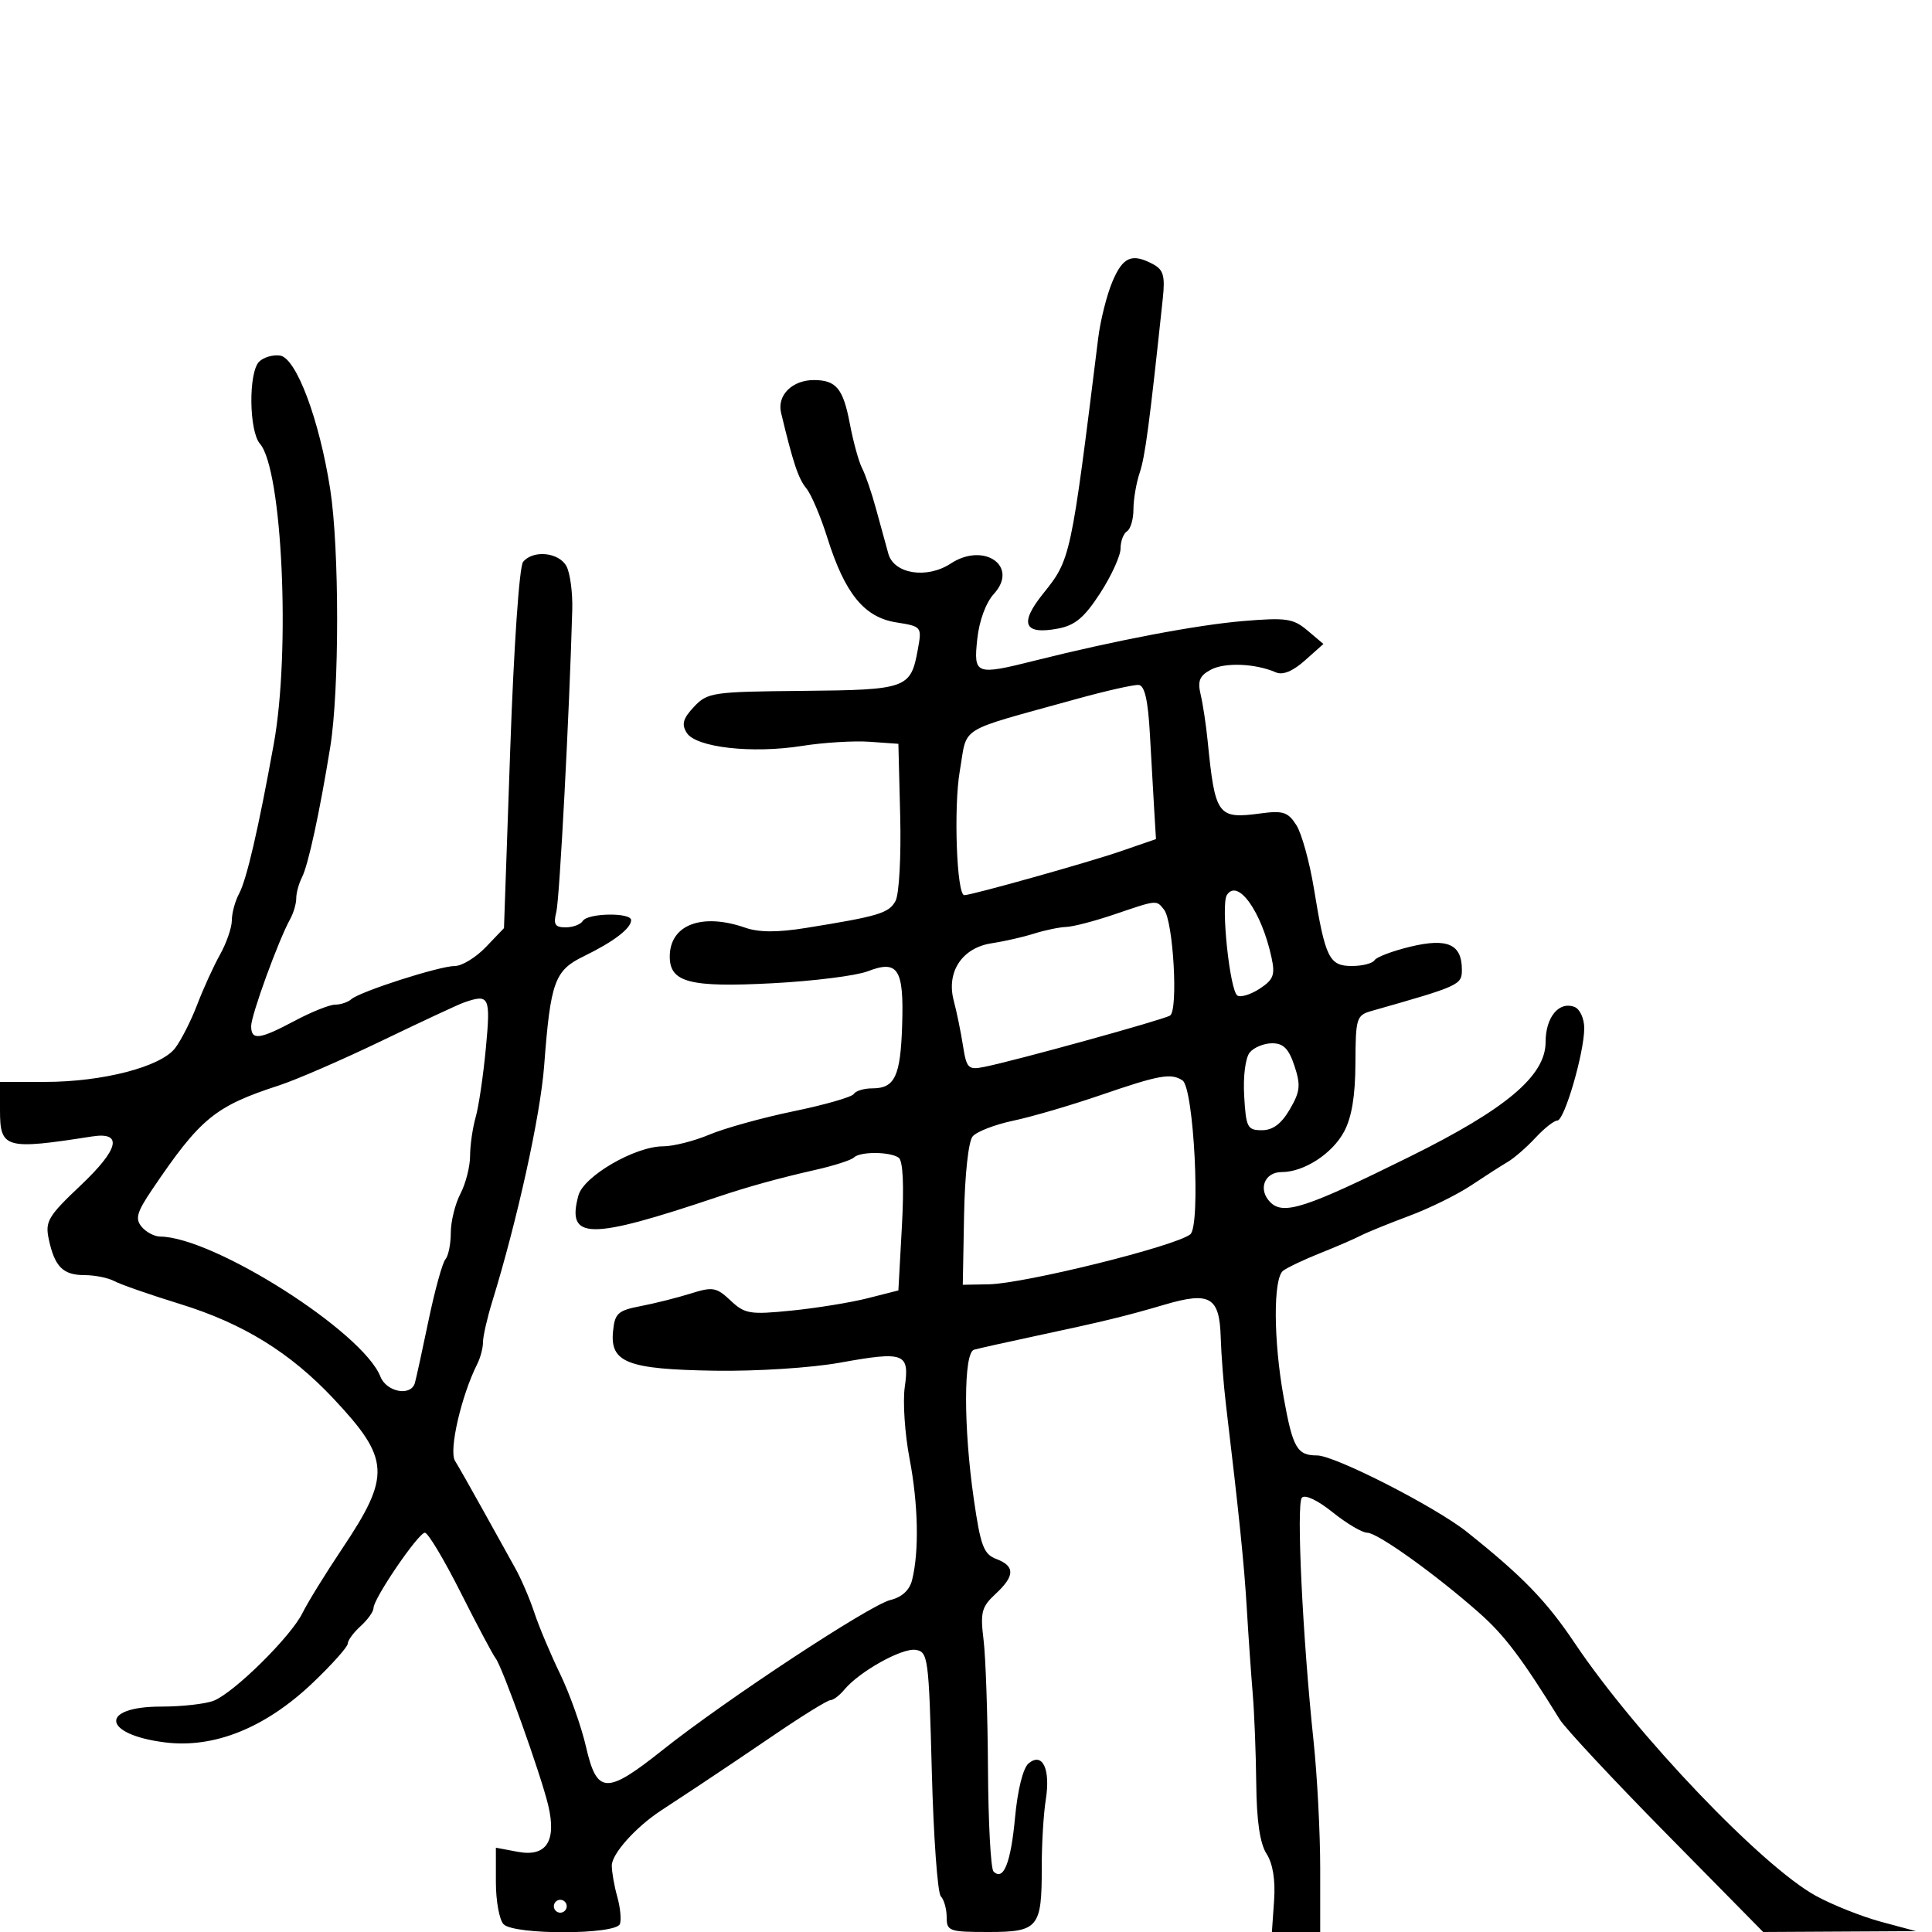 <svg xmlns="http://www.w3.org/2000/svg" width="300" height="300" viewBox="0 0 300 300" version="1.1">
	<path d="M 172.726 43.750 C 171.858 45.813, 170.869 49.750, 170.529 52.500 C 166.287 86.714, 166.257 86.853, 161.966 92.192 C 158.236 96.833, 158.987 98.600, 164.267 97.610 C 166.940 97.108, 168.371 95.908, 170.842 92.095 C 172.579 89.414, 174 86.298, 174 85.169 C 174 84.041, 174.450 82.840, 175 82.500 C 175.550 82.160, 176 80.626, 176 79.090 C 176 77.555, 176.438 74.994, 176.973 73.399 C 177.819 70.876, 178.487 65.838, 180.565 46.289 C 180.929 42.865, 180.650 41.883, 179.072 41.039 C 175.761 39.266, 174.361 39.865, 172.726 43.750 M 40.238 56.162 C 38.562 57.838, 38.658 66.950, 40.373 68.921 C 43.832 72.900, 45.127 101.069, 42.515 115.500 C 40.117 128.744, 38.306 136.560, 37.122 138.773 C 36.505 139.925, 36 141.784, 36 142.904 C 36 144.023, 35.176 146.415, 34.169 148.220 C 33.161 150.024, 31.565 153.525, 30.621 156 C 29.677 158.475, 28.139 161.508, 27.203 162.741 C 24.989 165.655, 15.957 168, 6.951 168 L 0 168 -0 172.393 C -0 178.343, 0.812 178.575, 14.288 176.470 C 19.122 175.715, 18.493 178.420, 12.523 184.067 C 7.461 188.854, 6.984 189.660, 7.576 192.432 C 8.488 196.702, 9.784 198, 13.136 198 C 14.726 198, 16.809 198.421, 17.764 198.937 C 18.719 199.452, 23.314 201.051, 27.977 202.490 C 37.739 205.503, 45.057 210.017, 51.776 217.170 C 60.587 226.550, 60.735 229.122, 53.116 240.500 C 50.538 244.350, 47.770 248.840, 46.964 250.478 C 45.171 254.126, 36.351 262.836, 33.185 264.086 C 31.912 264.589, 28.226 265, 24.994 265 C 15.372 265, 15.875 269.341, 25.638 270.560 C 33.252 271.512, 41.231 268.293, 48.557 261.315 C 51.551 258.463, 54 255.720, 54 255.220 C 54 254.719, 54.900 253.495, 56 252.500 C 57.100 251.505, 58 250.244, 58 249.699 C 58 248.218, 64.970 238, 65.980 238 C 66.461 238, 68.952 242.162, 71.516 247.250 C 74.080 252.338, 76.531 256.950, 76.962 257.500 C 78.003 258.828, 83.966 275.490, 85.118 280.290 C 86.461 285.886, 84.845 288.381, 80.414 287.550 L 77 286.909 77 292.255 C 77 295.195, 77.540 298.140, 78.200 298.800 C 79.879 300.479, 95.684 300.435, 96.263 298.750 C 96.499 298.063, 96.311 296.153, 95.846 294.507 C 95.381 292.860, 95 290.688, 95 289.680 C 95 287.872, 98.668 283.761, 102.585 281.176 C 103.689 280.448, 106.421 278.648, 108.656 277.176 C 110.892 275.704, 116.192 272.137, 120.434 269.250 C 124.676 266.363, 128.509 264, 128.951 264 C 129.393 264, 130.366 263.264, 131.113 262.364 C 133.444 259.555, 140.055 255.866, 142.177 256.190 C 144.109 256.485, 144.228 257.372, 144.689 275 C 144.955 285.175, 145.584 293.927, 146.087 294.450 C 146.589 294.972, 147 296.435, 147 297.700 C 147 299.863, 147.386 300, 153.465 300 C 161.232 300, 161.778 299.340, 161.762 289.970 C 161.755 286.378, 162.036 281.653, 162.386 279.470 C 163.149 274.701, 161.885 272.021, 159.719 273.818 C 158.861 274.531, 158.018 277.901, 157.615 282.232 C 156.960 289.285, 155.812 292.152, 154.267 290.594 C 153.845 290.168, 153.461 282.998, 153.413 274.660 C 153.365 266.322, 153.056 257.314, 152.727 254.643 C 152.200 250.365, 152.419 249.516, 154.564 247.528 C 157.605 244.710, 157.647 243.196, 154.716 242.082 C 152.742 241.332, 152.266 240.070, 151.216 232.805 C 149.594 221.591, 149.611 210.047, 151.250 209.583 C 151.938 209.387, 156.100 208.458, 160.500 207.518 C 171.551 205.156, 174.683 204.396, 180.848 202.583 C 187.880 200.516, 189.364 201.380, 189.553 207.654 C 189.633 210.319, 189.993 214.975, 190.353 218 C 192.436 235.485, 193.194 242.909, 193.604 249.801 C 193.855 254.035, 194.269 259.975, 194.522 263 C 194.776 266.025, 195.022 272.325, 195.070 277 C 195.128 282.756, 195.644 286.259, 196.667 287.852 C 197.649 289.378, 198.060 291.923, 197.840 295.102 L 197.500 300.001 201.250 300.001 L 205 300 205 290.039 C 205 284.561, 204.533 275.673, 203.963 270.289 C 202.275 254.363, 201.276 233.571, 202.151 232.568 C 202.628 232.021, 204.597 232.949, 206.923 234.818 C 209.101 236.568, 211.522 238, 212.303 238 C 213.896 238, 222.918 244.460, 229.693 250.451 C 233.623 253.928, 236.294 257.462, 242.199 267 C 243.051 268.375, 250.506 276.363, 258.767 284.750 L 273.787 300 285.643 299.934 L 297.500 299.868 292.105 298.417 C 289.137 297.619, 284.594 295.816, 282.010 294.409 C 273.658 289.863, 254.023 269.298, 244.539 255.163 C 240.124 248.581, 236.444 244.785, 227.785 237.880 C 222.892 233.978, 207.266 226, 204.516 226 C 201.410 226, 200.743 224.844, 199.330 217 C 197.726 208.105, 197.688 198.478, 199.250 197.312 C 199.938 196.799, 202.525 195.573, 205 194.587 C 207.475 193.601, 210.297 192.381, 211.272 191.875 C 212.247 191.369, 215.622 189.995, 218.772 188.821 C 221.922 187.648, 226.252 185.520, 228.393 184.094 C 230.534 182.667, 233.113 181.013, 234.123 180.418 C 235.133 179.823, 237.072 178.135, 238.432 176.668 C 239.792 175.201, 241.317 174, 241.820 174 C 242.928 174, 246 163.454, 246 159.653 C 246 158.151, 245.324 156.678, 244.487 156.357 C 242.073 155.430, 240 157.947, 240 161.803 C 240 167.043, 233.896 172.192, 218.876 179.622 C 202.762 187.594, 199.298 188.726, 197.260 186.689 C 195.297 184.726, 196.319 182, 199.018 182 C 202.473 182, 206.862 179.160, 208.703 175.733 C 209.895 173.516, 210.450 170.172, 210.470 165.091 C 210.499 158.056, 210.626 157.647, 213 156.973 C 226.691 153.084, 227 152.943, 227 150.571 C 227 146.616, 224.768 145.616, 219.018 146.996 C 216.255 147.659, 213.744 148.606, 213.438 149.100 C 213.132 149.595, 211.547 150, 209.916 150 C 206.394 150, 205.785 148.757, 204.029 138 C 203.356 133.875, 202.129 129.434, 201.302 128.132 C 200.011 126.097, 199.232 125.840, 195.776 126.303 C 189.055 127.205, 188.687 126.701, 187.518 115 C 187.270 112.525, 186.783 109.302, 186.434 107.839 C 185.935 105.739, 186.268 104.927, 188.014 103.992 C 190.197 102.824, 194.955 103.019, 198.125 104.407 C 199.185 104.870, 200.752 104.226, 202.625 102.556 L 205.500 99.994 203.021 97.901 C 200.810 96.035, 199.727 95.876, 193.021 96.438 C 185.854 97.039, 173.207 99.440, 160.765 102.561 C 151.466 104.894, 151.163 104.783, 151.747 99.250 C 152.049 96.389, 153.080 93.587, 154.341 92.205 C 158.243 87.925, 152.803 84.117, 147.630 87.507 C 143.935 89.928, 138.833 89.133, 137.948 86 C 137.560 84.625, 136.694 81.475, 136.024 79 C 135.354 76.525, 134.384 73.694, 133.869 72.710 C 133.354 71.725, 132.493 68.599, 131.955 65.762 C 130.930 60.358, 129.853 59.041, 126.441 59.015 C 123.043 58.990, 120.630 61.366, 121.284 64.094 C 123.152 71.885, 123.965 74.320, 125.203 75.823 C 125.962 76.745, 127.431 80.200, 128.467 83.500 C 131.181 92.148, 134.183 95.846, 139.132 96.637 C 143.145 97.279, 143.166 97.305, 142.512 100.891 C 141.414 106.914, 140.813 107.129, 124.622 107.279 C 110.633 107.408, 109.859 107.521, 107.763 109.752 C 106.047 111.579, 105.801 112.462, 106.637 113.795 C 108.065 116.070, 116.780 117.058, 124.548 115.825 C 127.874 115.297, 132.599 115.008, 135.048 115.183 L 139.500 115.500 139.783 126.754 C 139.939 132.983, 139.617 138.848, 139.061 139.887 C 138.039 141.795, 136.463 142.271, 125.134 144.092 C 120.717 144.801, 117.839 144.791, 115.735 144.057 C 108.972 141.700, 104 143.598, 104 148.536 C 104 152.551, 107.090 153.354, 119.951 152.679 C 126.303 152.346, 132.956 151.510, 134.736 150.822 C 139.450 149.001, 140.370 150.441, 140.086 159.199 C 139.828 167.153, 138.952 169, 135.437 169 C 134.161 169, 132.877 169.390, 132.582 169.868 C 132.287 170.345, 128.098 171.550, 123.273 172.546 C 118.448 173.541, 112.550 175.176, 110.167 176.178 C 107.784 177.180, 104.545 178, 102.970 178 C 98.613 178, 90.626 182.635, 89.814 185.636 C 87.937 192.565, 91.416 192.597, 111.500 185.835 C 116.136 184.273, 121.013 182.927, 126.682 181.643 C 129.533 180.997, 132.195 180.138, 132.599 179.734 C 133.544 178.790, 138.186 178.810, 139.545 179.765 C 140.217 180.238, 140.396 184.050, 140.045 190.438 L 139.500 200.377 134.736 201.588 C 132.116 202.255, 126.797 203.119, 122.916 203.508 C 116.434 204.159, 115.663 204.032, 113.441 201.945 C 111.244 199.880, 110.678 199.781, 107.261 200.855 C 105.193 201.506, 101.700 202.384, 99.500 202.808 C 95.942 203.493, 95.466 203.926, 95.191 206.727 C 94.715 211.585, 97.415 212.629, 111 212.843 C 117.446 212.945, 125.971 212.399, 130.399 211.601 C 140.450 209.789, 141.252 210.088, 140.492 215.373 C 140.166 217.643, 140.500 222.650, 141.236 226.500 C 142.588 233.576, 142.740 240.915, 141.626 245.355 C 141.232 246.925, 140.045 248.014, 138.259 248.447 C 135.066 249.221, 112.587 264.025, 102.889 271.741 C 94.152 278.692, 92.695 278.632, 90.997 271.250 C 90.269 268.087, 88.456 262.985, 86.967 259.910 C 85.479 256.836, 83.681 252.561, 82.972 250.410 C 82.262 248.260, 80.927 245.150, 80.004 243.500 C 79.082 241.850, 76.832 237.800, 75.005 234.500 C 73.177 231.200, 71.218 227.749, 70.651 226.831 C 69.667 225.238, 71.635 216.700, 74.124 211.764 C 74.606 210.809, 75 209.294, 75 208.398 C 75 207.502, 75.643 204.683, 76.428 202.134 C 80.341 189.436, 83.911 173.224, 84.495 165.500 C 85.482 152.445, 86.113 150.694, 90.623 148.500 C 95.289 146.229, 98 144.163, 98 142.878 C 98 141.660, 91.260 141.770, 90.500 143 C 90.160 143.550, 88.960 144, 87.833 144 C 86.168 144, 85.896 143.549, 86.386 141.599 C 86.896 139.565, 88.419 110.683, 88.860 94.677 C 88.933 92.025, 88.529 88.988, 87.961 87.927 C 86.799 85.756, 82.775 85.351, 81.223 87.250 C 80.638 87.965, 79.786 100.392, 79.230 116.311 L 78.258 144.121 75.442 147.061 C 73.893 148.677, 71.729 150, 70.633 150 C 68.253 150, 55.902 153.962, 54.550 155.159 C 54.028 155.621, 52.899 156, 52.042 156 C 51.185 156, 48.371 157.125, 45.788 158.500 C 40.268 161.438, 39 161.593, 39 159.328 C 39 157.638, 43.252 145.964, 45.033 142.764 C 45.565 141.809, 46 140.340, 46 139.500 C 46 138.660, 46.400 137.191, 46.888 136.236 C 47.860 134.338, 49.635 126.159, 51.280 116 C 52.708 107.185, 52.706 85.187, 51.277 75.987 C 49.594 65.156, 45.999 55.573, 43.484 55.212 C 42.380 55.053, 40.919 55.481, 40.238 56.162 M 167 108.582 C 148.336 113.764, 150.282 112.560, 149.040 119.693 C 148.059 125.326, 148.553 139, 149.738 139 C 150.879 139, 169.048 133.901, 174 132.191 L 179.500 130.292 179.233 125.896 C 179.087 123.478, 178.782 118.125, 178.555 114 C 178.268 108.753, 177.747 106.458, 176.822 106.361 C 176.095 106.285, 171.675 107.284, 167 108.582 M 190.496 139.006 C 189.559 140.522, 190.972 153.864, 192.146 154.590 C 192.664 154.910, 194.222 154.429, 195.609 153.521 C 197.747 152.119, 198.026 151.385, 197.442 148.684 C 195.890 141.502, 192.163 136.309, 190.496 139.006 M 173 142 C 169.975 143.027, 166.632 143.897, 165.571 143.934 C 164.510 143.970, 162.260 144.437, 160.571 144.970 C 158.882 145.504, 155.916 146.180, 153.980 146.472 C 149.395 147.165, 146.912 150.925, 148.097 155.383 C 148.553 157.097, 149.197 160.234, 149.528 162.354 C 150.082 165.902, 150.343 166.165, 152.815 165.672 C 157.629 164.711, 180.602 158.364, 181.683 157.696 C 182.977 156.896, 182.192 143.061, 180.750 141.250 C 179.537 139.727, 179.757 139.705, 173 142 M 72 155.683 C 71.175 155.971, 65.477 158.628, 59.337 161.586 C 53.197 164.544, 45.997 167.673, 43.337 168.539 C 33.361 171.785, 31.112 173.631, 23.606 184.741 C 21.245 188.235, 20.961 189.248, 21.993 190.491 C 22.681 191.321, 23.977 192.007, 24.872 192.015 C 33.182 192.089, 56.333 206.805, 59.065 213.750 C 60.016 216.167, 63.811 216.876, 64.422 214.750 C 64.619 214.063, 65.578 209.675, 66.552 205 C 67.526 200.325, 68.701 196.073, 69.162 195.550 C 69.623 195.028, 70 193.166, 70 191.414 C 70 189.662, 70.672 186.940, 71.494 185.364 C 72.315 183.789, 72.990 181.147, 72.994 179.493 C 72.997 177.840, 73.387 175.138, 73.859 173.490 C 74.332 171.842, 75.045 167.008, 75.445 162.747 C 76.199 154.702, 75.995 154.285, 72 155.683 M 194.067 163.419 C 193.389 164.236, 193.019 167.098, 193.195 170.169 C 193.476 175.073, 193.696 175.500, 195.944 175.500 C 197.643 175.500, 198.964 174.514, 200.277 172.266 C 201.889 169.505, 201.996 168.517, 201.005 165.516 C 200.125 162.850, 199.289 162, 197.545 162 C 196.280 162, 194.715 162.638, 194.067 163.419 M 171 170.017 C 166.325 171.623, 160.172 173.426, 157.327 174.023 C 154.482 174.621, 151.647 175.720, 151.028 176.467 C 150.377 177.251, 149.817 182.399, 149.701 188.662 L 149.500 199.500 153.500 199.428 C 159.047 199.329, 182.444 193.534, 184.822 191.671 C 186.468 190.382, 185.385 168.930, 183.616 167.765 C 181.837 166.594, 180.025 166.917, 171 170.017 M 86 296 C 86 296.550, 86.450 297, 87 297 C 87.550 297, 88 296.550, 88 296 C 88 295.450, 87.550 295, 87 295 C 86.450 295, 86 295.450, 86 296" stroke="none" fill="black" fill-rule="evenodd"/>
</svg>